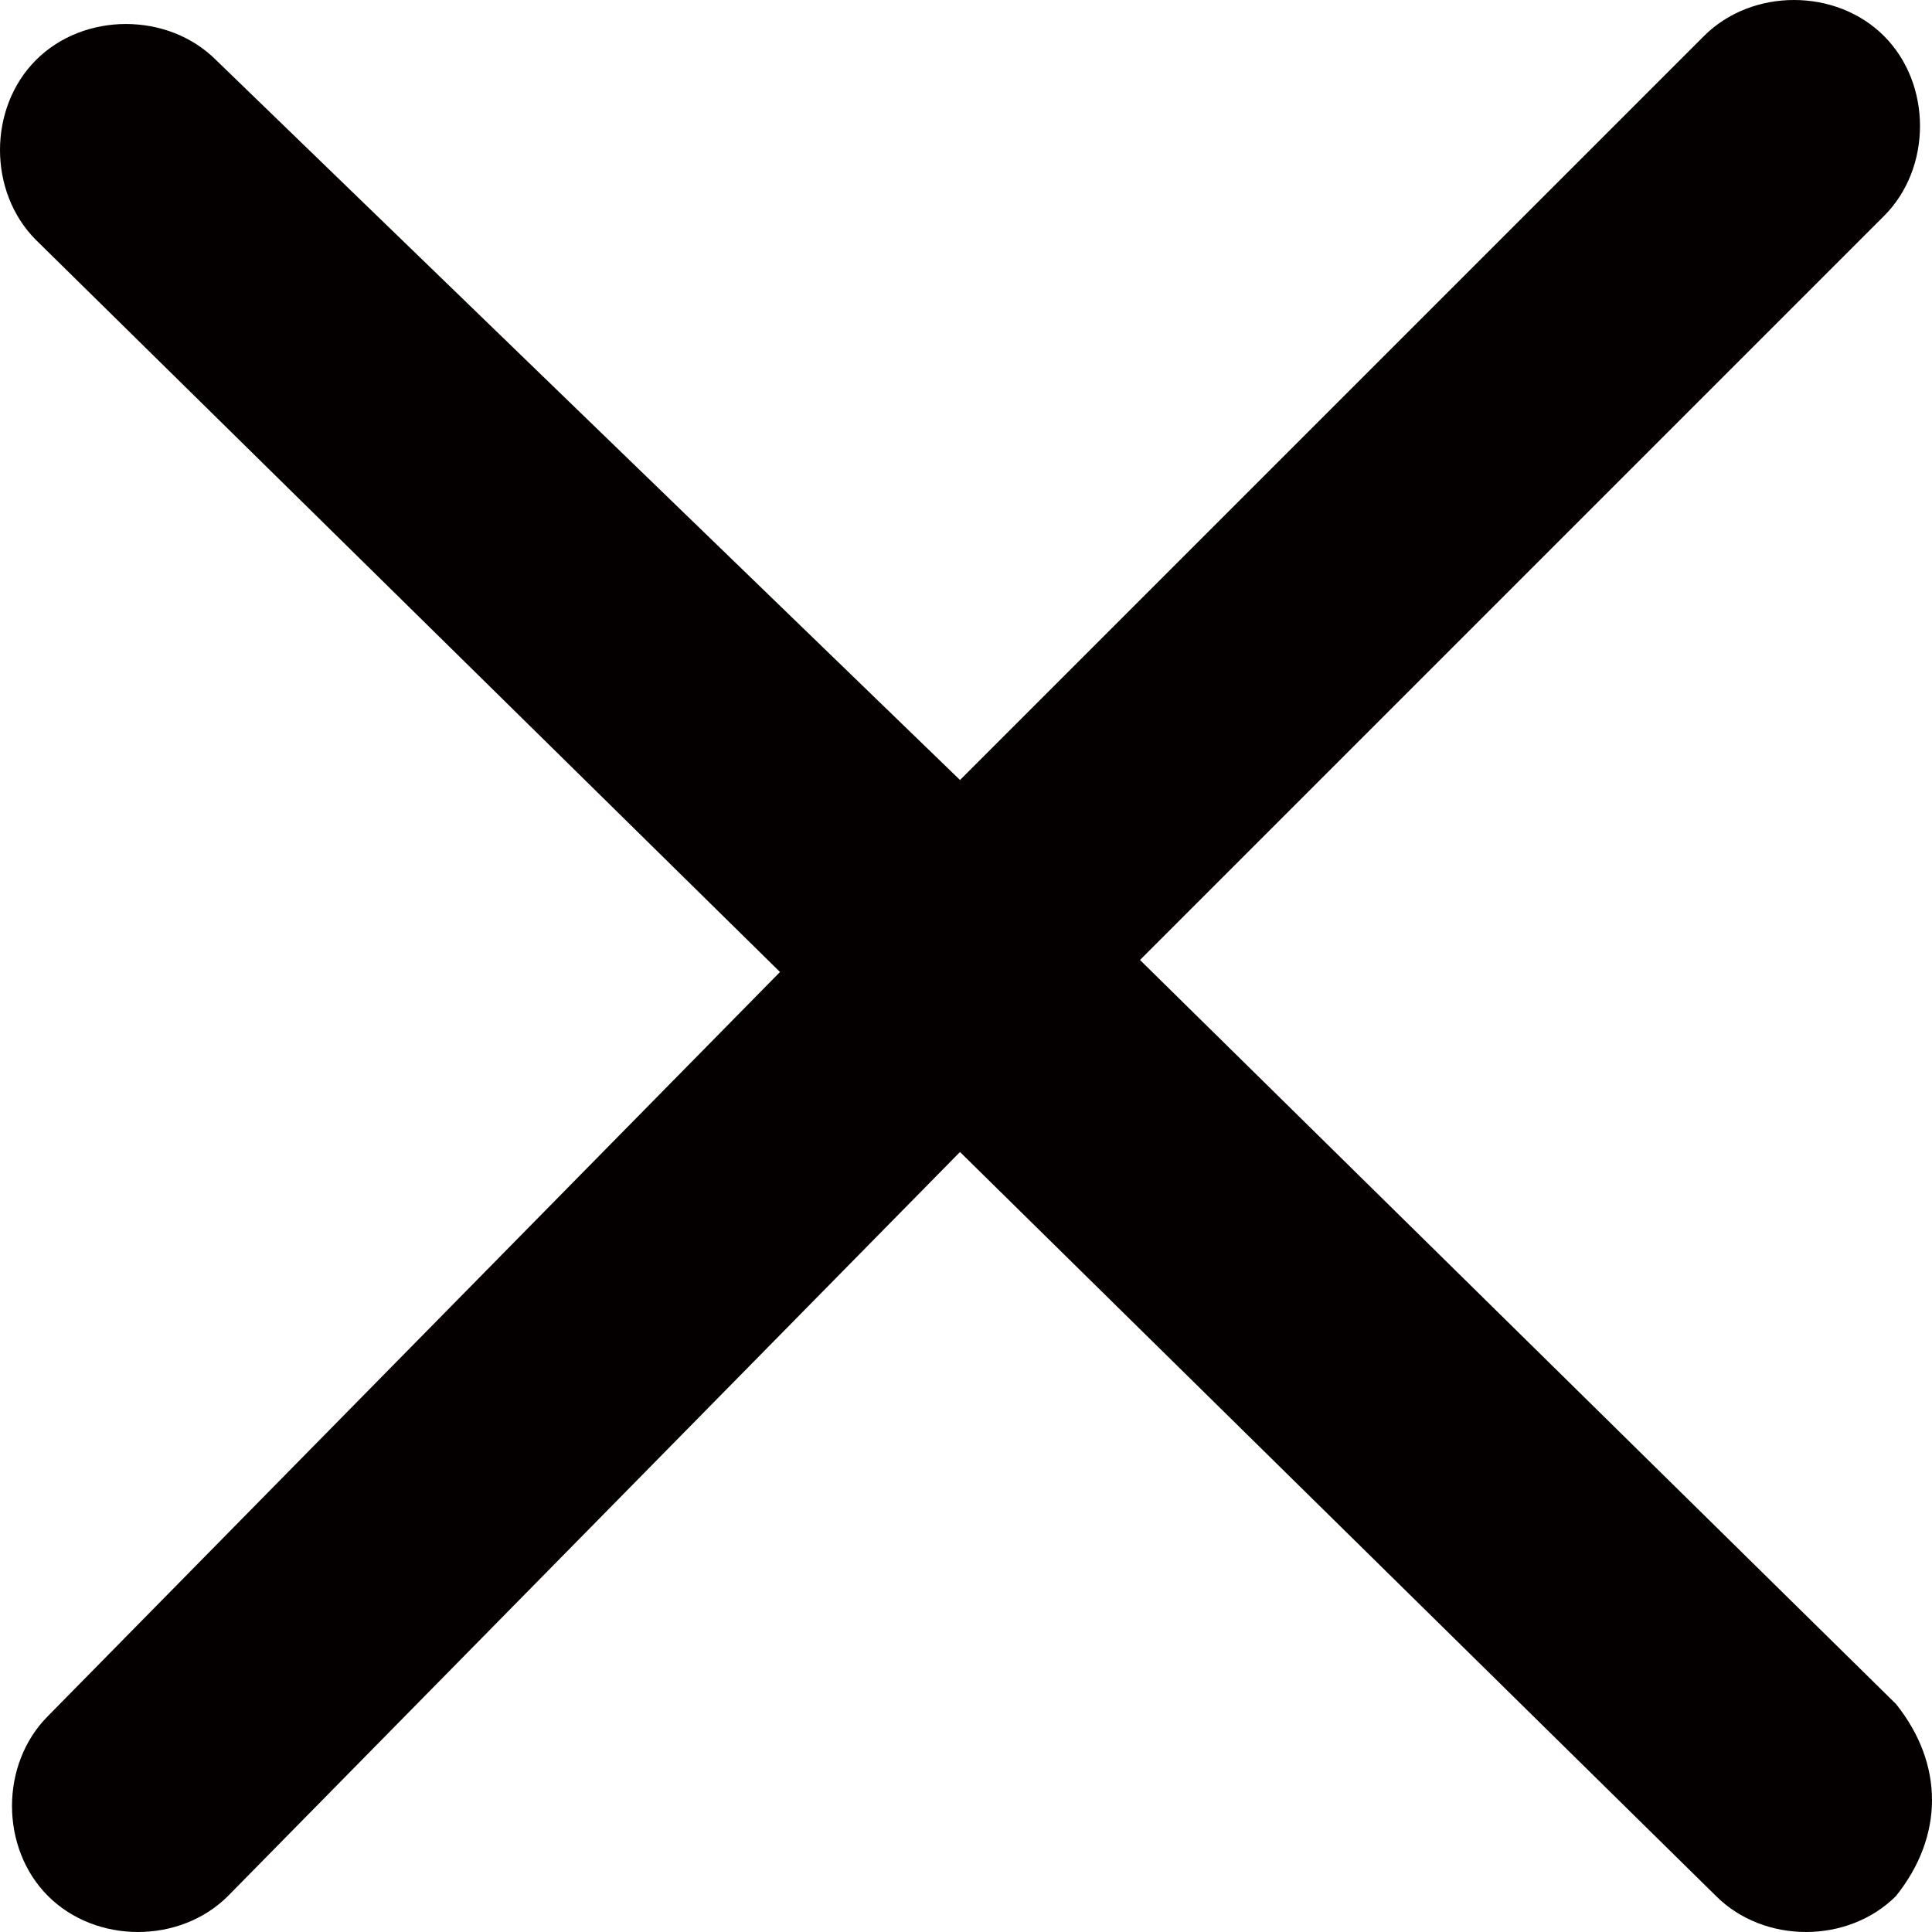 <?xml version="1.0" encoding="utf-8"?>
<!-- Generator: Adobe Illustrator 19.0.0, SVG Export Plug-In . SVG Version: 6.00 Build 0)  -->
<svg version="1.1" id="图层_1" xmlns="http://www.w3.org/2000/svg" xmlns:xlink="http://www.w3.org/1999/xlink" x="0px" y="0px"
	 viewBox="-4.4 18.3 16.1 16.1" style="enable-background:new -4.4 18.3 16.1 16.1;" xml:space="preserve">
<style type="text/css">
	.st0{fill:#040000;}
</style>
<path id="XMLID_56_" class="st0" d="M11.4,32.5l-6.3-6.2l6.2-6.2c0.4-0.4,0.4-1.1,0-1.5c-0.4-0.4-1.1-0.4-1.5,0l-6.2,6.2l-6.2-6
	c-0.4-0.4-1.1-0.4-1.5,0s-0.4,1.1,0,1.5l6.2,6.1L-4,32.6c-0.4,0.4-0.4,1.1,0,1.5c0.4,0.4,1.1,0.4,1.5,0l6.1-6.2l6.3,6.2
	c0.4,0.4,1.1,0.4,1.5,0C11.8,33.6,11.8,33,11.4,32.5z"/>
</svg>
